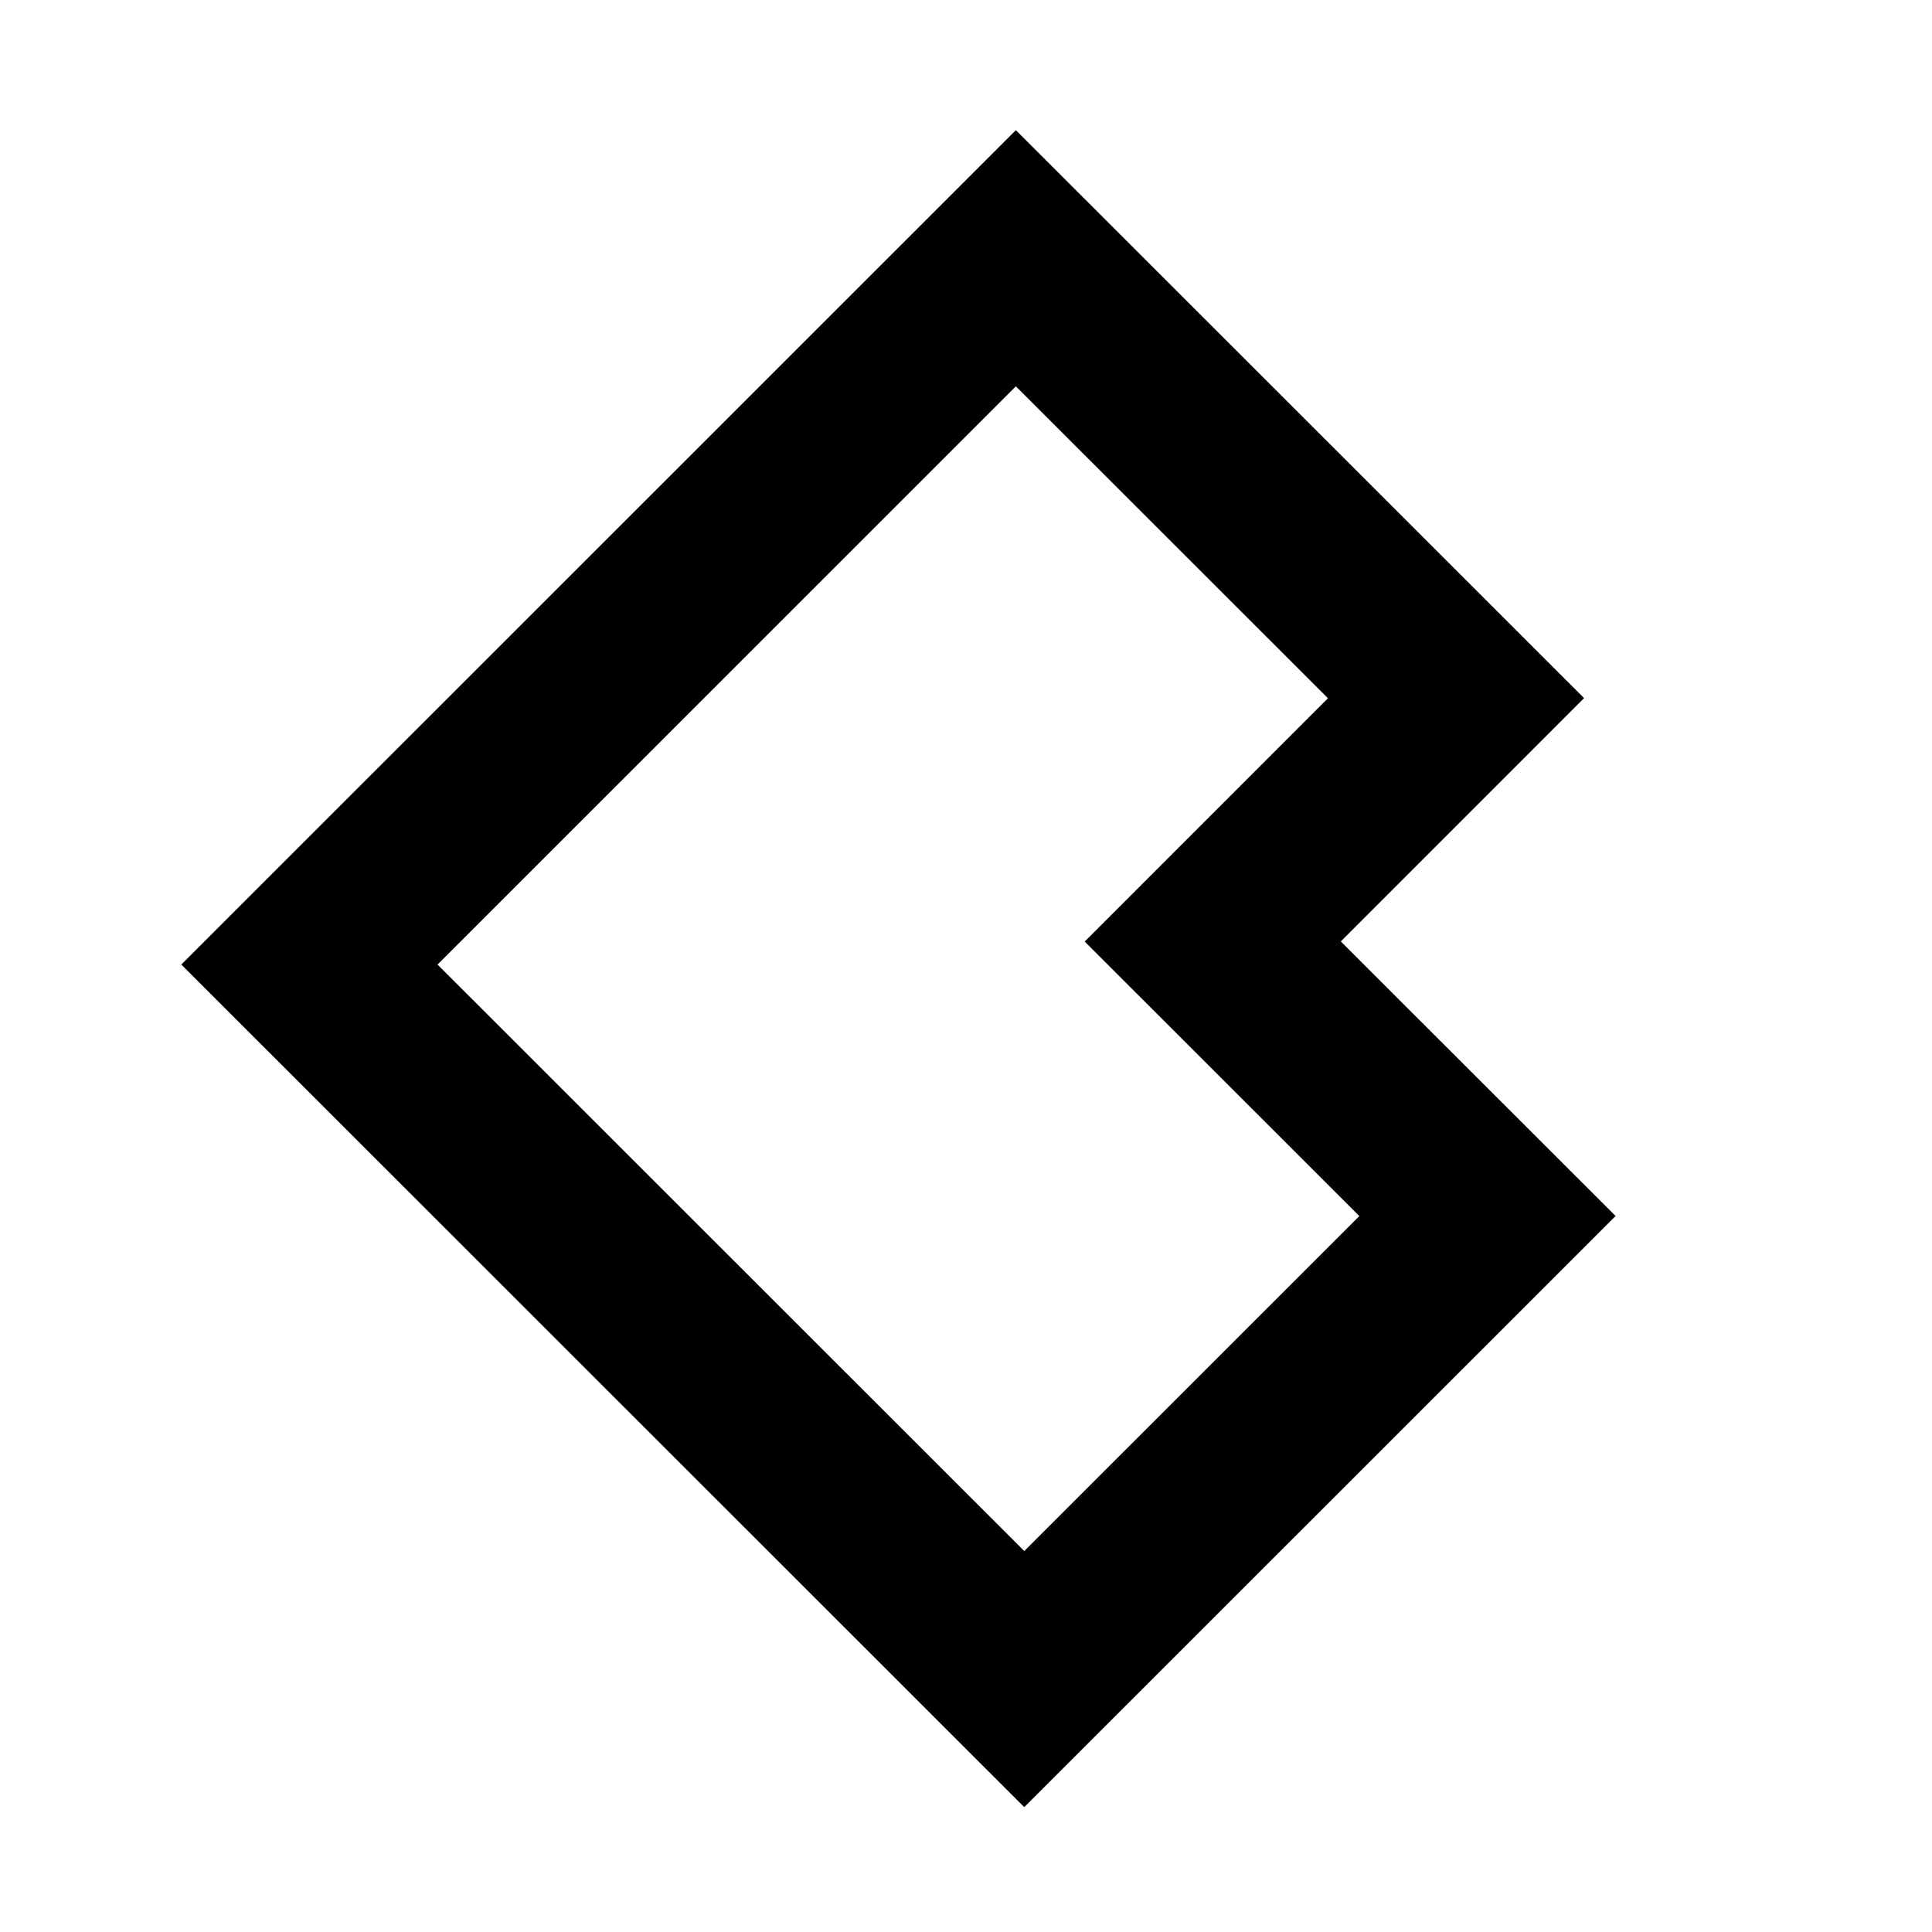 <?xml version="1.0" encoding="utf-8"?>
<!-- Generator: Adobe Illustrator 16.0.4, SVG Export Plug-In . SVG Version: 6.00 Build 0)  -->
<!DOCTYPE svg PUBLIC "-//W3C//DTD SVG 1.1//EN" "http://www.w3.org/Graphics/SVG/1.1/DTD/svg11.dtd">
<svg version="1.1" id="Layer_1" xmlns="http://www.w3.org/2000/svg" xmlns:xlink="http://www.w3.org/1999/xlink" x="0px" y="0px"
	 width="32px" height="32px" viewBox="0 0 32 32" enable-background="new 0 0 32 32" xml:space="preserve">
<g id="border" display="none">
	
		<rect x="4.8" y="4.8" display="inline" fill="none" stroke="#777474" stroke-width="0.5" stroke-miterlimit="10" width="22.4" height="22.4"/>
</g>
<g id="rectang" display="none">
	<path display="inline" fill="none" stroke="#000000" stroke-width="4" stroke-miterlimit="10" d="M24.96,24.96H7.04V7.04h17.92
		V24.96z"/>
</g>
<g id="fh-polygon" display="none">
	<g display="inline">
		<g id="icomoon-ignore_1_">
		</g>
		<path display="none" d="M28.198,16.579c0,1.751-0.341,3.416-1.021,4.998c-0.68,1.581-1.594,2.948-2.743,4.099
			c-1.154,1.153-2.521,2.068-4.103,2.748s-3.247,1.02-4.998,1.02c-1.75,0-3.416-0.34-4.998-1.02s-2.949-1.596-4.1-2.748
			c-1.152-1.152-2.068-2.519-2.747-4.099C2.81,19.997,2.47,18.33,2.47,16.579c0-3.109,0.983-5.843,2.949-8.201
			C7.386,6.02,9.86,4.546,12.844,3.957c0.143-0.572,0.446-1.041,0.911-1.407C14.219,2.184,14.746,2,15.336,2s1.117,0.184,1.582,0.55
			c0.464,0.366,0.77,0.835,0.911,1.407c2.983,0.589,5.456,2.063,7.424,4.421c1.964,2.358,2.947,5.092,2.947,8.201H28.198z
			 M17.641,5.672c-0.195,0.447-0.504,0.803-0.925,1.072c-0.42,0.268-0.88,0.402-1.38,0.402s-0.96-0.134-1.38-0.402
			c-0.419-0.269-0.728-0.625-0.924-1.072c-2.555,0.537-4.667,1.823-6.338,3.859c-1.67,2.038-2.505,4.387-2.505,7.048
			c0,2.021,0.496,3.886,1.487,5.601c0.992,1.715,2.345,3.067,4.06,4.062c1.716,0.988,3.582,1.484,5.601,1.484
			c2.019,0,3.888-0.496,5.603-1.484c1.715-0.992,3.067-2.348,4.061-4.062c0.988-1.715,1.484-3.582,1.484-5.601
			c0-2.662-0.838-5.011-2.506-7.048c-1.672-2.036-3.783-3.322-6.34-3.859H17.641z M15.335,19.152c-0.714,0-1.322-0.25-1.822-0.752
			c-0.5-0.5-0.751-1.105-0.751-1.821c0-0.714,0.25-1.323,0.751-1.823c0.5-0.5,1.107-0.75,1.822-0.75s1.322,0.25,1.823,0.75
			c0.5,0.5,0.749,1.109,0.749,1.823c0,0.716-0.249,1.321-0.749,1.821C16.657,18.902,16.049,19.152,15.335,19.152z"/>
		<path display="none" d="M9.685,26.458c-0.051-2.629-0.066-5.454,0.172-8.285c0.465-5.611,1.717-8.397,3.825-8.52
			c3.05-0.192,3.649,3.816,3.931,5.732L17.63,15.5c0.253,1.725,0.517,3.509,1.239,4.902c0.378,0.729,0.89,1.191,1.365,1.238
			c0.469,0.053,0.888-0.352,1.152-0.688c0.627-0.798,0.938-2.153,1.116-3.104c0.413-2.18,0.312-4.366,0.208-6.682l-0.049-1.123
			c-0.059-1.382-0.09-3.005,0.081-4.563l1.705,0.187c-0.159,1.446-0.125,2.989-0.073,4.308l0.049,1.112
			c0.104,2.312,0.217,4.705-0.234,7.079c-0.23,1.223-0.604,2.766-1.451,3.845c-0.747,0.952-1.688,1.433-2.662,1.337
			c-1.075-0.101-2.07-0.888-2.729-2.154c-0.855-1.648-1.142-3.578-1.415-5.443l-0.019-0.114c-0.332-2.263-0.815-4.341-2.137-4.27
			c-0.167,0.01-1.662,0.287-2.215,6.946c-0.231,2.756-0.215,5.524-0.165,8.109L9.685,26.458z"/>
		<g>
			<path display="none" fill="#FFFFFF" d="M10.727,15.076c0.313-0.943,0.333-1.976,0.565-2.95c0.311-1.304,0.926-2.568,1.83-3.562
				c1.307-1.437,3.242-2.162,5.146-2.333c1.922-0.172,3.924,0.237,5.45,1.466c1.548,1.246,2.503,3.194,2.707,5.155
				c0.193,1.827-0.36,3.653-1.926,4.721c-1.573,1.071-3.562,1.262-5.319,1.886c-1.83,0.65-3.151,1.823-4.396,3.275
				c-0.992,1.156-2.05,2.49-3.562,2.961c-1.368,0.425-3.093-0.098-4.109-1.081c-0.89-0.861-1.244-2.117-0.997-3.321
				c0.226-1.107,0.787-2.18,1.603-2.967c0.814-0.788,1.863-1.311,2.523-2.258C10.458,15.754,10.612,15.421,10.727,15.076z"/>
			<path d="M10.192,26.7c-1.332,0-2.741-0.562-3.679-1.472c-1.088-1.056-1.552-2.594-1.241-4.108
				c0.267-1.308,0.923-2.521,1.846-3.413c0.347-0.335,0.717-0.615,1.074-0.887c0.519-0.396,1.01-0.771,1.34-1.244
				c0.156-0.222,0.279-0.476,0.377-0.771c0.158-0.474,0.232-0.999,0.312-1.554c0.062-0.432,0.125-0.877,0.233-1.325
				c0.361-1.515,1.063-2.877,2.029-3.94c1.341-1.473,3.366-2.399,5.703-2.61c0.303-0.028,0.606-0.042,0.91-0.042
				c1.995,0,3.777,0.585,5.155,1.693c1.658,1.336,2.789,3.479,3.022,5.735c0.248,2.343-0.59,4.355-2.295,5.519
				c-1.172,0.799-2.496,1.144-3.775,1.479c-0.612,0.16-1.189,0.311-1.74,0.508c-1.447,0.515-2.652,1.418-4.035,3.026l-0.205,0.237
				c-0.987,1.158-2.108,2.472-3.753,2.982C11.074,26.639,10.642,26.7,10.192,26.7z M19.1,7.05c-0.252,0-0.504,0.012-0.754,0.034
				c-1.91,0.171-3.539,0.901-4.589,2.056c-0.772,0.848-1.335,1.949-1.63,3.184c-0.088,0.37-0.144,0.759-0.203,1.169
				c-0.087,0.606-0.177,1.232-0.381,1.852c-0.152,0.458-0.348,0.854-0.6,1.214c-0.485,0.696-1.108,1.17-1.709,1.627
				c-0.332,0.252-0.647,0.491-0.92,0.754c-0.667,0.646-1.162,1.565-1.358,2.522c-0.193,0.943,0.089,1.892,0.754,2.533
				c0.813,0.788,2.265,1.19,3.257,0.878c1.172-0.363,2.08-1.428,2.958-2.456l0.208-0.243c1.123-1.306,2.565-2.744,4.762-3.525
				c0.619-0.219,1.265-0.388,1.879-0.549c1.193-0.312,2.317-0.604,3.242-1.234c1.17-0.797,1.734-2.229,1.56-3.923
				c-0.188-1.812-1.087-3.521-2.396-4.576C21.829,7.278,20.216,7.05,19.1,7.05z"/>
		</g>
	</g>
</g>
<g id="text" display="none">
	<g id="icomoon-ignore" display="inline">
	</g>
	<path display="inline" d="M18.16,8.553V27.2h-4.32V8.553h-7.2V4.25h18.719v4.303H18.16z"/>
</g>
<g id="polyline" display="none">
	<g display="inline">
		<g>
			<path d="M5.507,27.907c7.467-7.468,14.933-14.933,22.4-22.4c0.913-0.913-0.501-2.327-1.414-1.414
				c-7.468,7.466-14.934,14.933-22.4,22.4C3.181,27.406,4.595,28.82,5.507,27.907L5.507,27.907z"/>
		</g>
	</g>
</g>
<path id="fh-line" display="none" d="M4.972,27.387c-0.078-2.812-0.1-5.835,0.258-8.865c0.702-6.001,2.587-8.983,5.765-9.114
	c4.597-0.206,5.5,4.083,5.924,6.135l0.024,0.122c0.385,1.846,0.777,3.755,1.869,5.247c0.567,0.78,1.34,1.274,2.058,1.321
	c0.705,0.059,1.339-0.373,1.737-0.734c0.942-0.854,1.414-2.305,1.685-3.32c0.623-2.333,0.474-4.673,0.312-7.151l-0.07-1.201
	c-0.084-1.479-0.135-3.216,0.121-4.883l2.568,0.2c-0.238,1.547-0.188,3.199-0.109,4.61l0.074,1.19
	c0.158,2.475,0.324,5.033-0.354,7.577c-0.351,1.309-0.912,2.959-2.188,4.111c-1.125,1.02-2.539,1.531-4.015,1.432
	c-1.618-0.107-3.118-0.949-4.11-2.308c-1.291-1.769-1.718-3.83-2.127-5.826l-0.026-0.122c-0.501-2.421-1.229-4.645-3.221-4.569
	c-0.253,0.01-2.504,0.306-3.338,7.435c-0.348,2.948-0.325,5.911-0.25,8.679L4.972,27.387z"/>
<g id="circle" display="none">
	<path display="inline" d="M16,27.501C9.659,27.501,4.5,22.342,4.5,16C4.5,9.659,9.659,4.5,16,4.5S27.5,9.659,27.5,16
		C27.5,22.342,22.341,27.501,16,27.501z M16,7.5c-4.687,0-8.5,3.813-8.5,8.5c0,4.688,3.813,8.501,8.5,8.501
		c4.688,0,8.5-3.813,8.5-8.501C24.5,11.313,20.688,7.5,16,7.5z"/>
</g>
<path d="M16.965,29.932L3.003,15.976L16.826,2.156l9.411,9.407l-4.029,4.03l4.551,4.548L16.965,29.932z M7.247,15.976l9.718,9.714
	l5.55-5.548l-4.549-4.547l4.029-4.03l-5.169-5.166L7.247,15.976z"/>
</svg>
